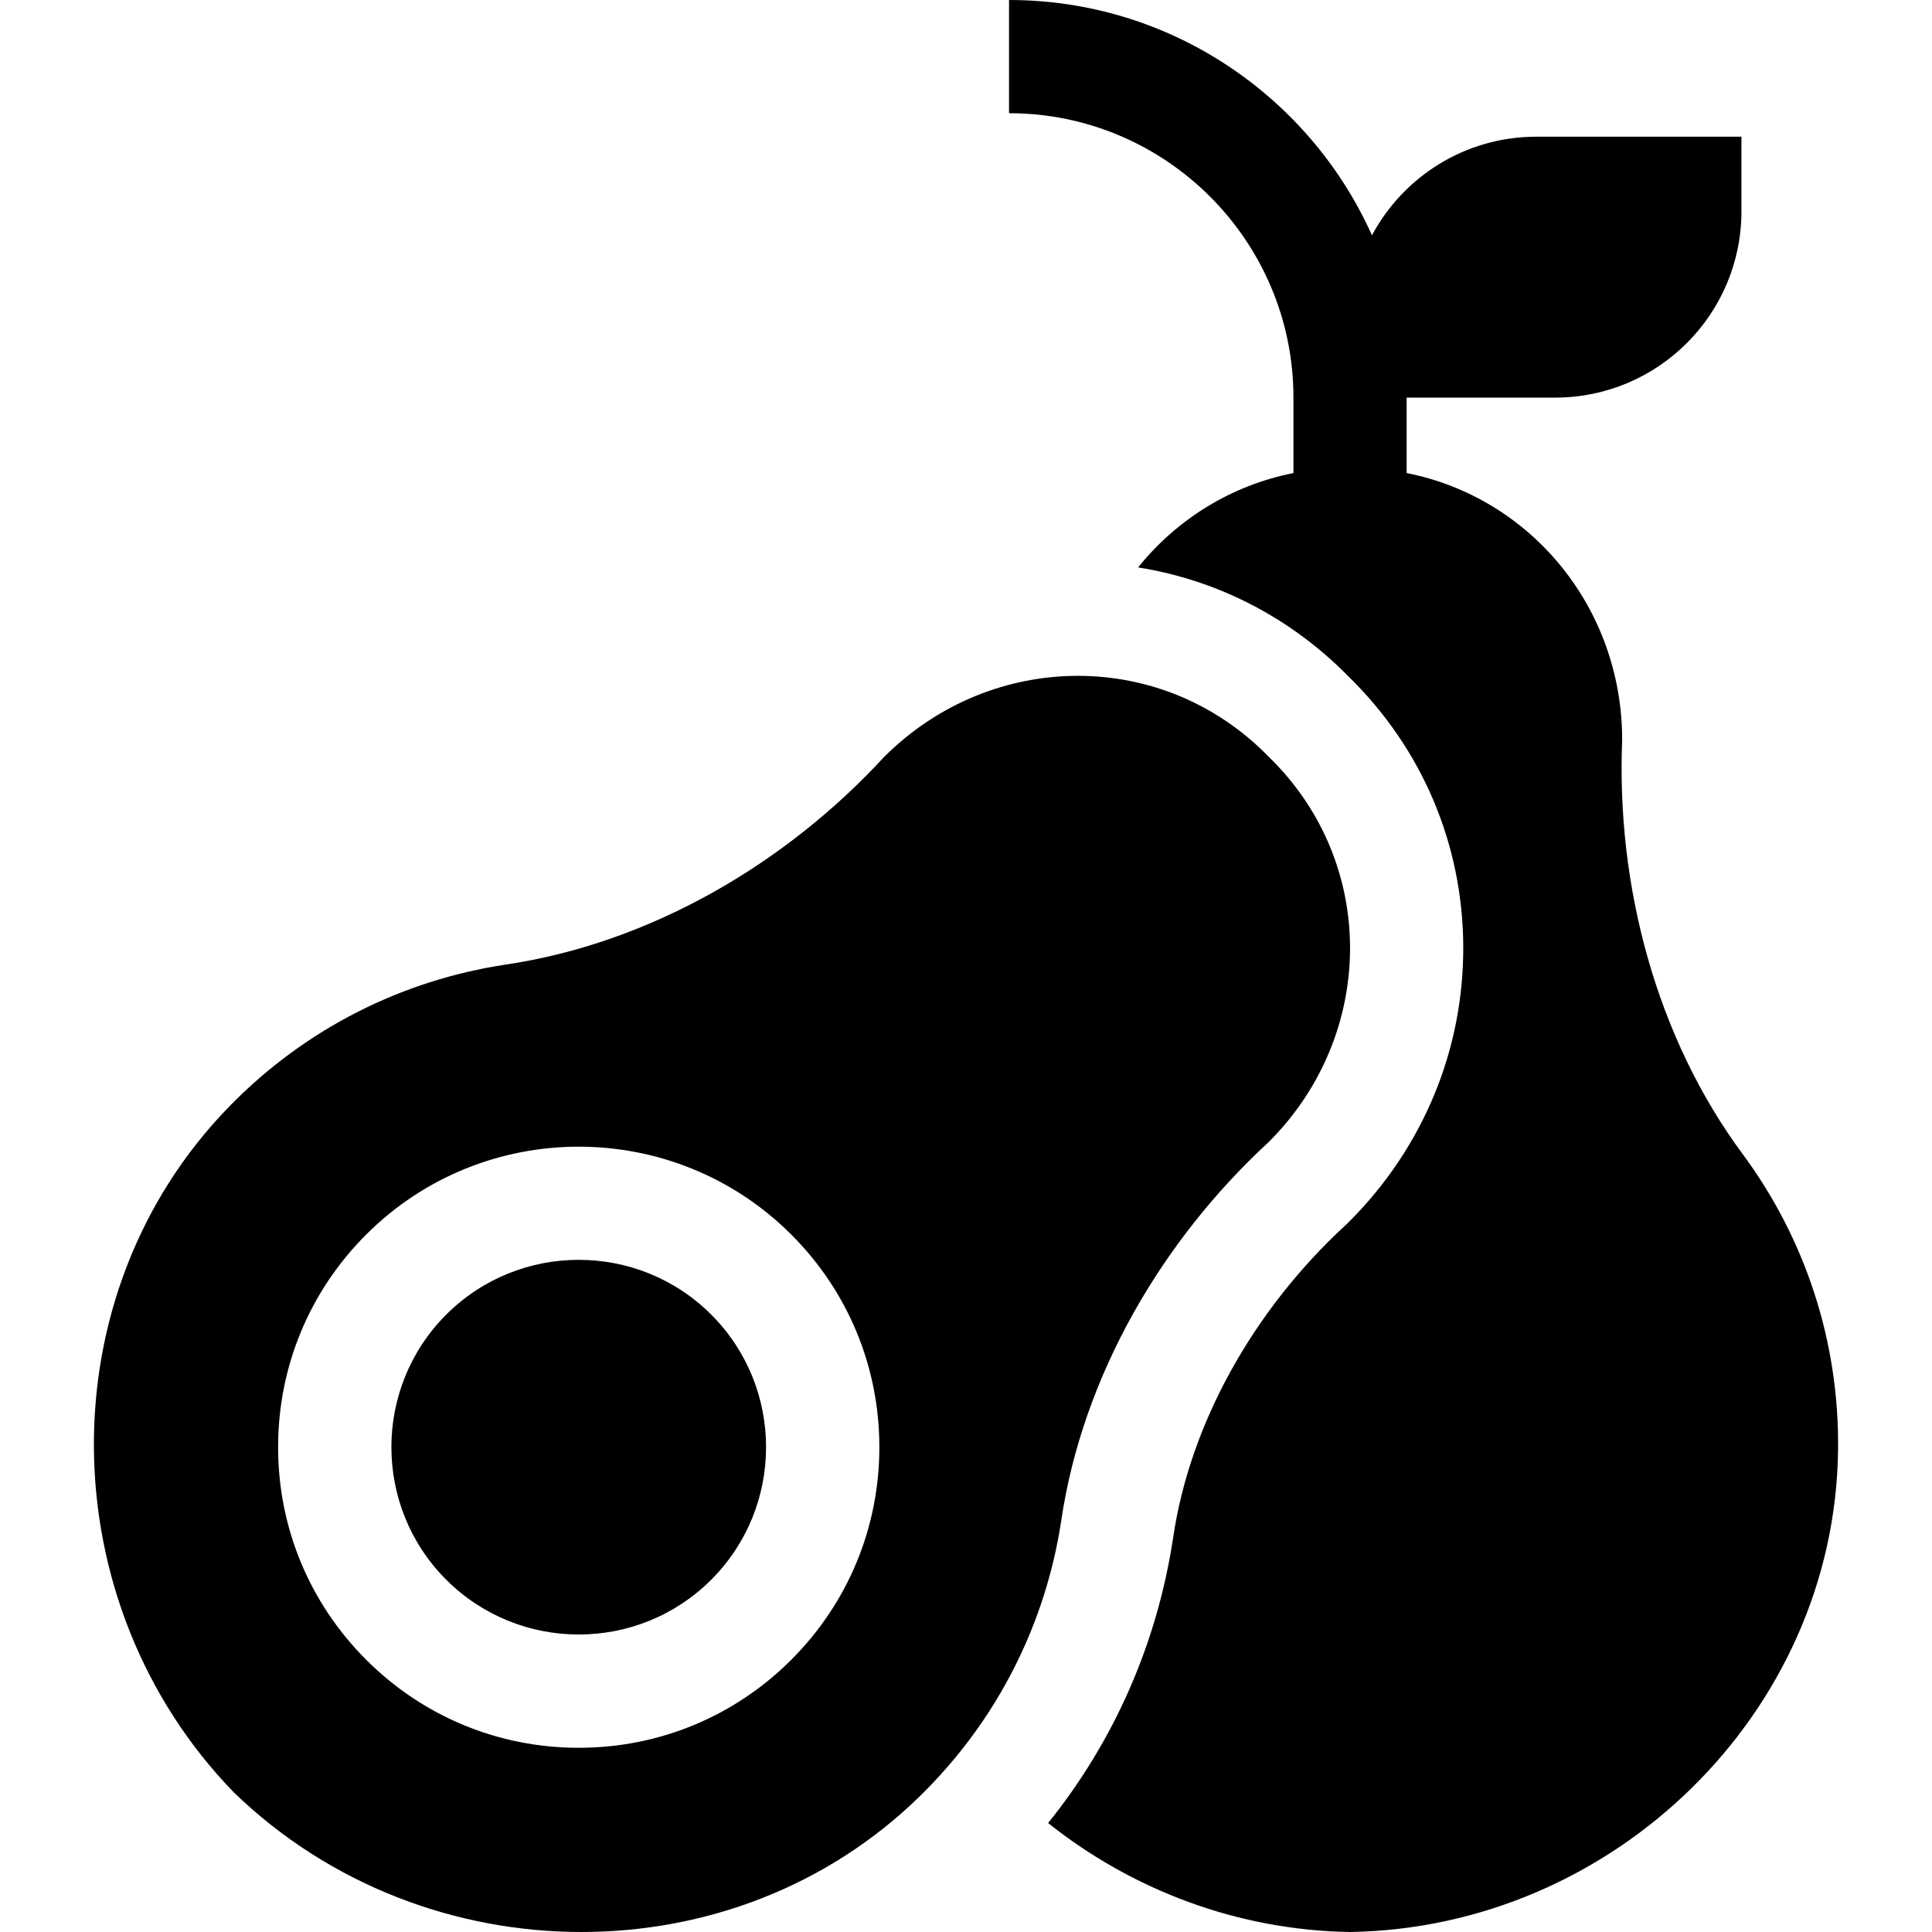<svg id="Capa_1" enable-background="new 0 0 512 512" height="512" viewBox="0 0 512 512" width="512" xmlns="http://www.w3.org/2000/svg"><g><path d="m153.37 333.869c-12.722 0-25.438 4.84-35.122 14.524-19.366 19.366-19.366 50.877 0 70.243 19.368 19.366 50.877 19.365 70.243 0 19.366-19.366 19.366-50.877 0-70.243-9.681-9.682-22.404-14.524-35.121-14.524z"/><path d="m462.024 306.109c-23.263-31.277-33.704-71.664-32.13-109.993 0-35.043-24.189-64.241-57.117-70.753v-19.989c0-.001 0-.002 0-.002h39.346c27.271 0 49.377-22.107 49.377-49.377v-19.769h-54.346c-18.864 0-35.251 10.582-43.566 26.13-16.486-36.719-53.397-62.356-96.185-62.356v30c41.561 0 75.373 33.812 75.373 75.374v19.99c-16.606 3.285-30.986 12.341-41.164 25.006 21.116 3.36 40.542 13.369 55.878 29.024 19.339 18.946 30.091 44.186 30.285 71.121.198 27.536-10.556 53.563-30.281 73.288l-.435.435-.453.417c-24.649 22.704-41.306 52.881-45.701 82.792l-.011.076-.012.076c-4.258 27.979-15.607 53.755-33.12 75.529 22.178 17.646 50.085 28.41 80.016 28.87 69.685-1.072 128.44-57.949 129.327-127.637.374-29.302-9-56.397-25.081-78.252z"/><path d="m336.281 302.589c28.413-28.413 28.912-73.885-.005-101.981-13.988-14.397-32.281-21.503-50.634-21.502-18.51 0-37.08 7.229-51.348 21.497-25.99 28.216-61.93 49.391-100.496 55.057-26.825 4.082-52.613 16.614-73.068 37.598-48.649 49.904-47.322 131.668 1.195 181.701 25.343 24.575 58.82 37.041 92.181 37.041 32.501 0 64.894-11.839 89.52-35.846 20.984-20.456 33.516-46.243 37.598-73.068 5.667-38.566 26.842-74.506 55.057-100.497zm-126.577 137.26c-15.047 15.048-35.054 23.335-56.334 23.335-21.281 0-41.287-8.287-56.335-23.335s-23.335-35.055-23.335-56.335 8.287-41.287 23.335-56.334c31.062-31.062 81.606-31.062 112.669 0 15.048 15.048 23.335 35.055 23.335 56.335s-8.287 41.286-23.335 56.334z"/></g></svg>